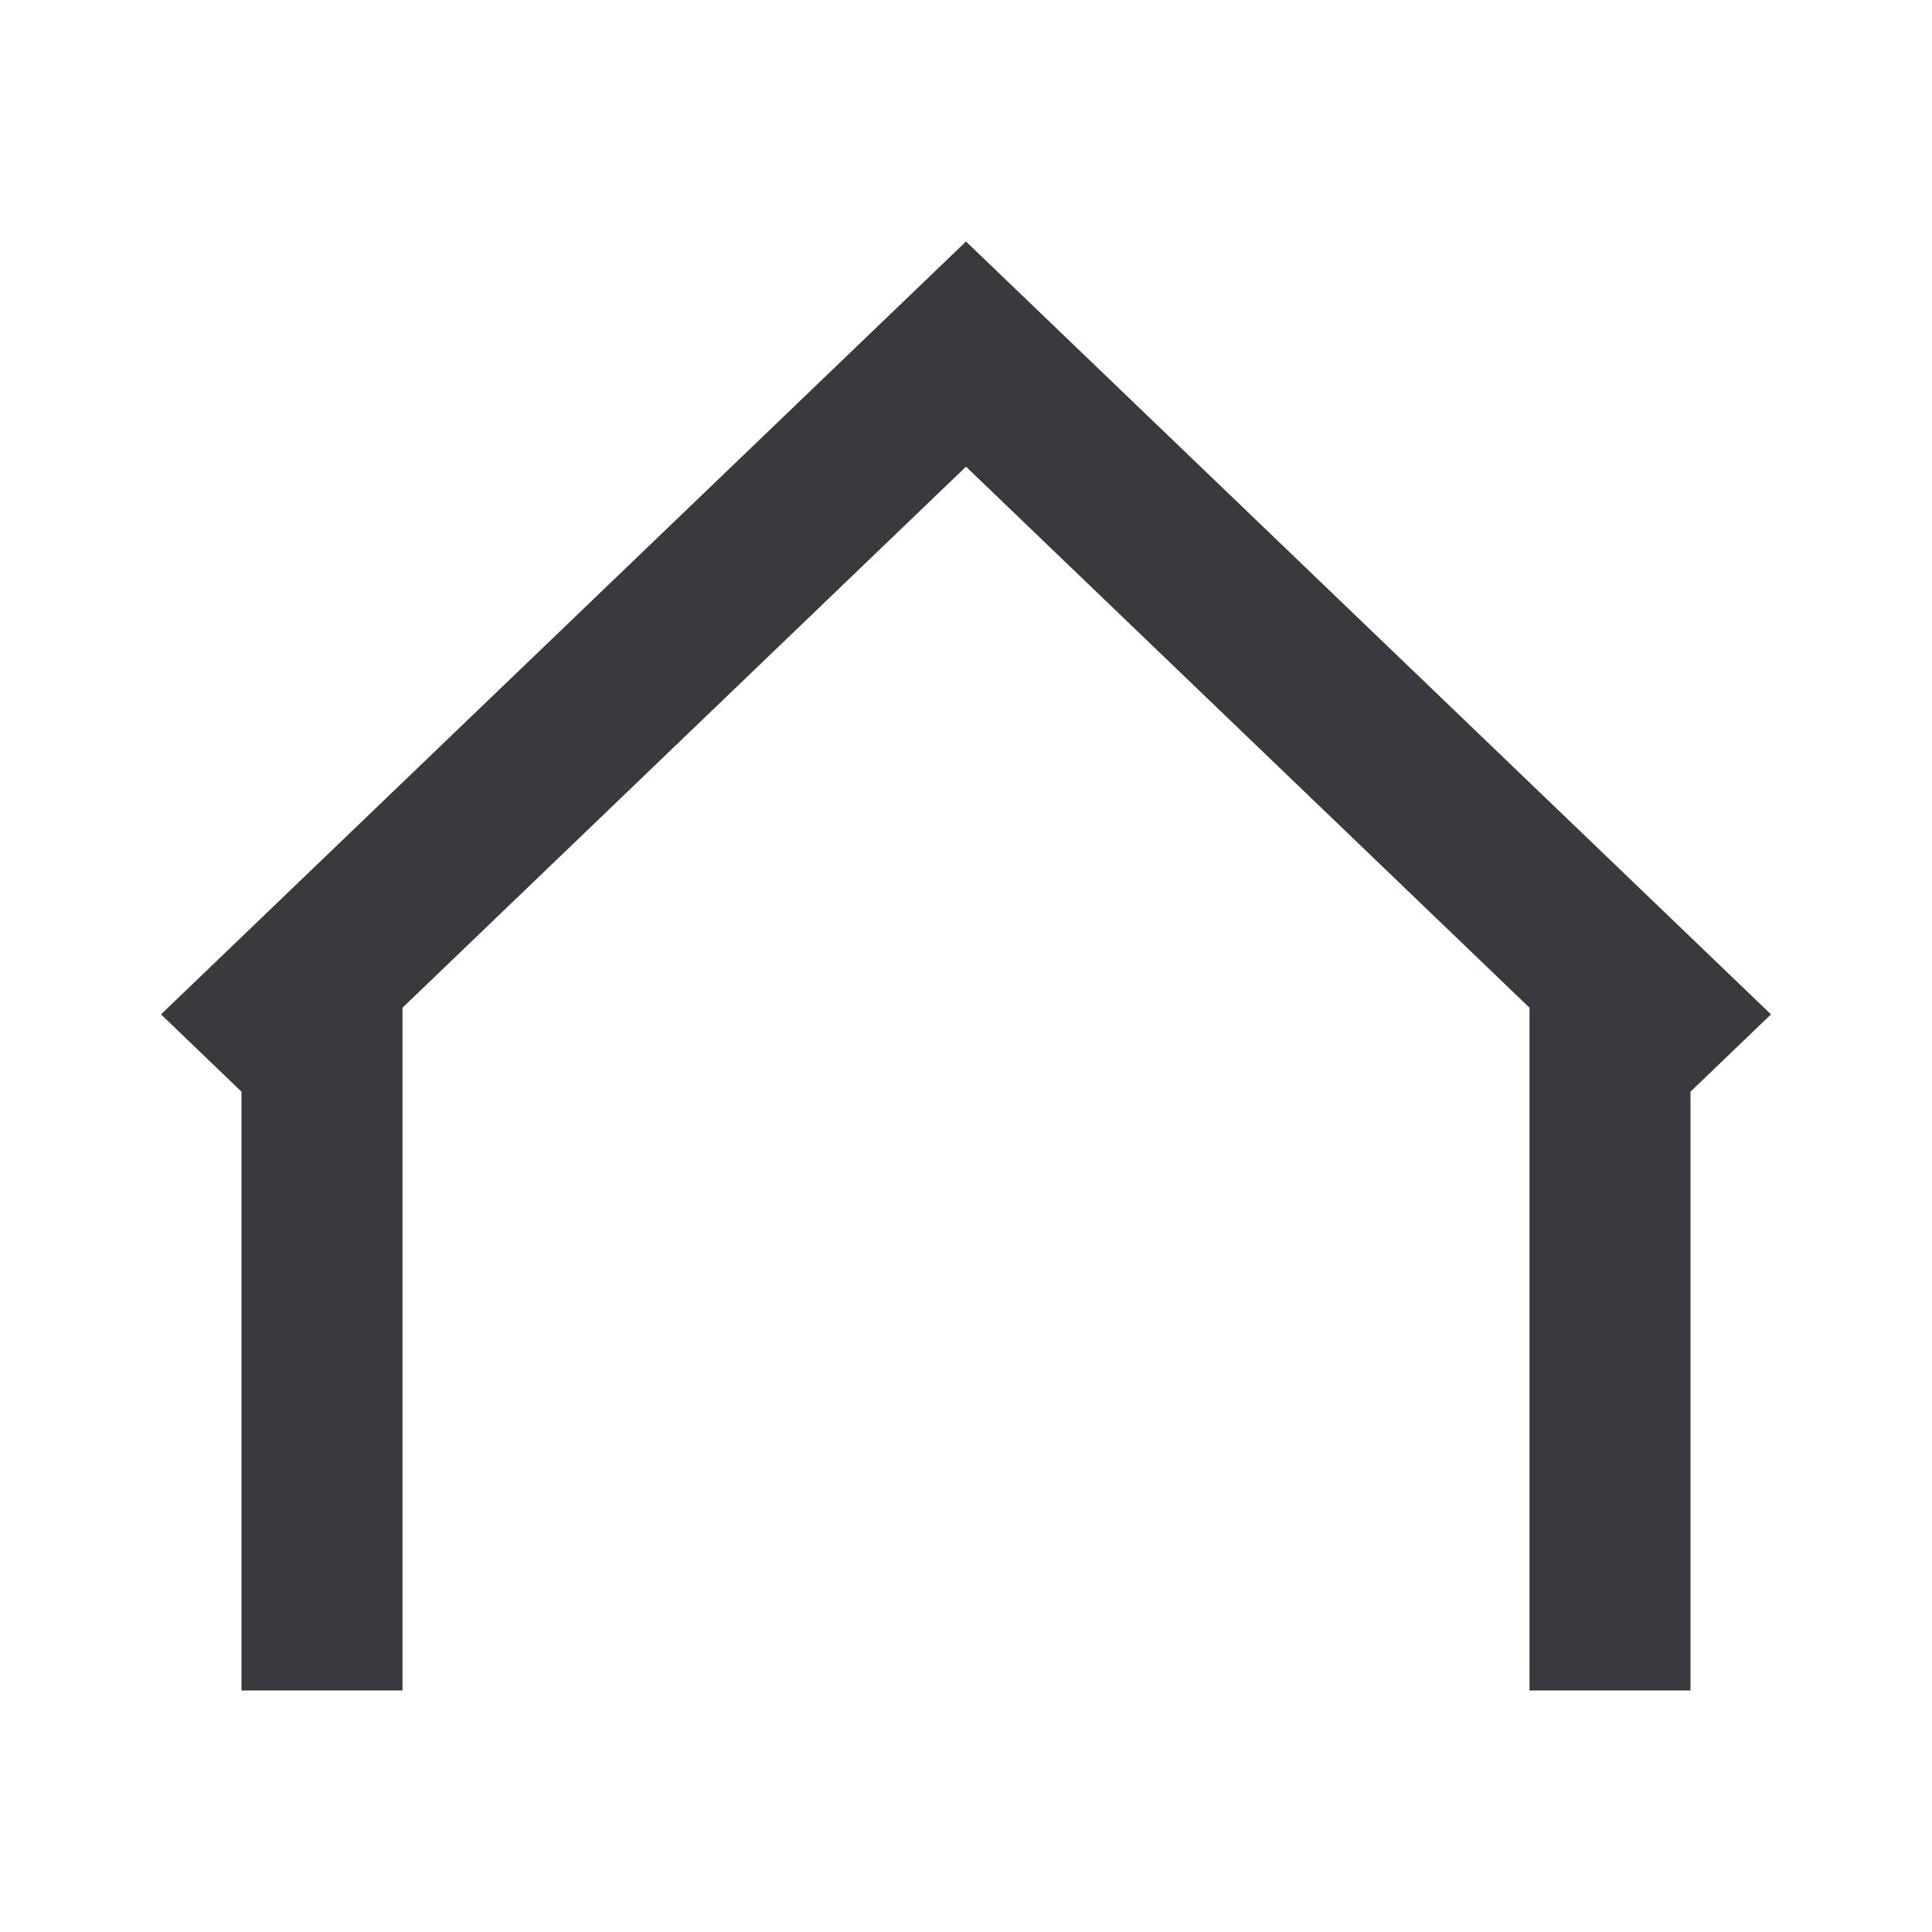 <svg width="24" height="24" viewBox="0 0 24 24" fill="none" xmlns="http://www.w3.org/2000/svg">
<path fill-rule="evenodd" clip-rule="evenodd" d="M19 21V12H21V21H19Z" fill="#3A3A3E"/>
<path fill-rule="evenodd" clip-rule="evenodd" d="M3 21V12H5V21H3Z" fill="#3A3A3E"/>
<path fill-rule="evenodd" clip-rule="evenodd" d="M22 12.601L20.543 14L12 5.797L3.457 14L2 12.601L12 3L22 12.601Z" fill="#3A3A3E"/>
</svg>
